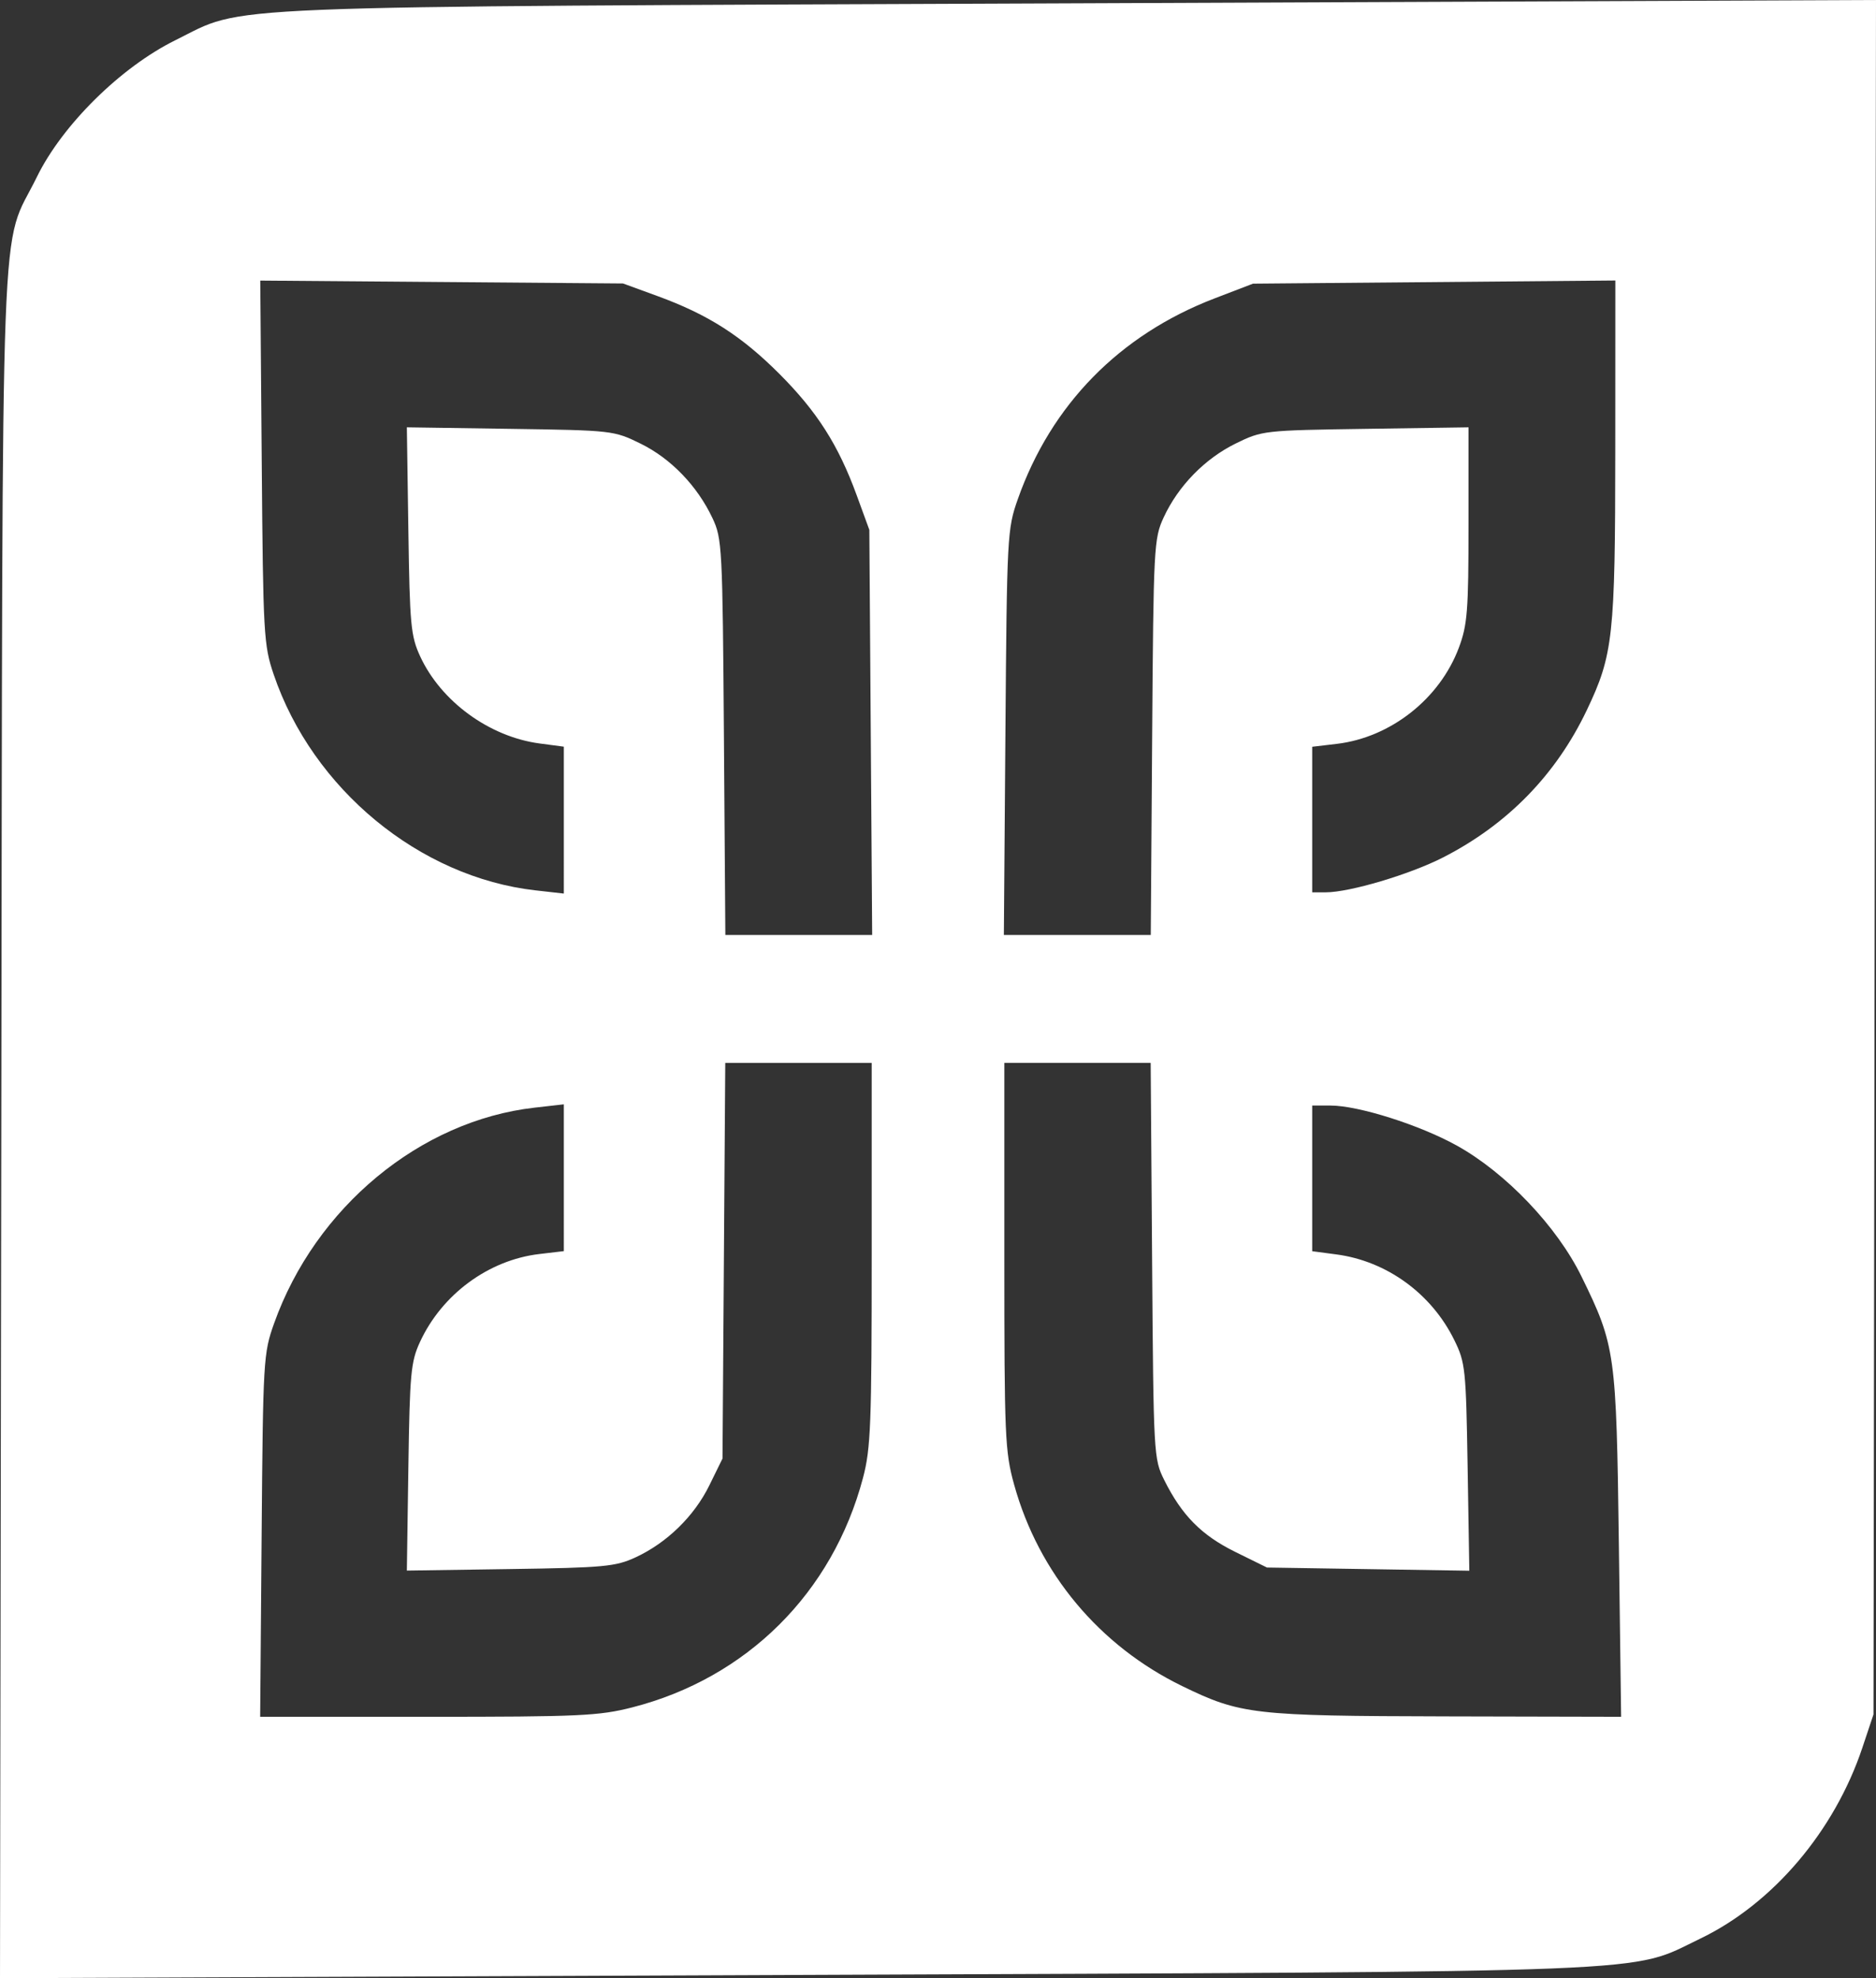 <?xml version="1.0" encoding="UTF-8" standalone="no"?>
<!-- Created with Inkscape (http://www.inkscape.org/) -->
<svg xmlns:dc="http://purl.org/dc/elements/1.1/" xmlns:cc="http://creativecommons.org/ns#" xmlns:rdf="http://www.w3.org/1999/02/22-rdf-syntax-ns#" xmlns:svg="http://www.w3.org/2000/svg" xmlns="http://www.w3.org/2000/svg" xmlns:sodipodi="http://sodipodi.sourceforge.net/DTD/sodipodi-0.dtd" xmlns:inkscape="http://www.inkscape.org/namespaces/inkscape" version="1.1" id="svg24" width="380.226" height="400.796" viewBox="0 0 380.226 400.796" sodipodi:docname="logo_bk_white.svg" inkscape:version="0.92.4 (5da689c313, 2019-01-14)">
  <rect x="0" y="0" width="380.226" height="400.796" fill="#333333" stroke="none"/>
  <defs id="defs28"/>
  <sodipodi:namedview pagecolor="#ffffff" bordercolor="#666666" borderopacity="1" objecttolerance="10" gridtolerance="10" guidetolerance="10" inkscape:pageopacity="0" inkscape:pageshadow="2" inkscape:window-width="1920" inkscape:window-height="1017" id="namedview26" showgrid="false" inkscape:zoom="1.1400463" inkscape:cx="190.20165" inkscape:cy="216.05346" inkscape:window-x="-8" inkscape:window-y="-8" inkscape:window-maximized="1" inkscape:current-layer="svg24"/>
  <path inkscape:connector-curvature="0" id="path36" d="M 0.264,227.676 C 0.559,33.895 -0.098,51.334 7.485,35.835 12.639,25.3 24.516,13.583 35.556,8.142 50.141,0.954 38.931,1.412 218.691,0.668 L 380.226,0 l -0.255,173.678 -0.255,173.678 -2.245,6.72 c -5.656,16.93 -18.153,31.64 -32.9,38.724 -14.617,7.021 -4.436,6.614 -183.513,7.342 L 0,400.796 Z m 127.867,118.256 c 23.244,-5.945 40.617,-23.216 46.783,-46.512 1.57,-5.93 1.762,-10.872 1.762,-45.36 v -38.705 h -14.84 -14.84 l -0.28,40.08 -0.28,40.08 -2.669,5.434 c -3.073,6.258 -8.605,11.649 -14.974,14.594 -4.023,1.86 -6.393,2.081 -25.385,2.36 l -20.948,0.308 0.308,-20.948 c 0.279,-18.992 0.499,-21.362 2.36,-25.385 4.456,-9.638 13.885,-16.582 24.166,-17.8 l 4.982,-0.59 V 238.618 223.747 l -5.909,0.669 c -23.207,2.626 -44.441,20.208 -52.824,43.739 -2.153,6.044 -2.232,7.396 -2.517,42.96 l -0.295,36.72 h 33.979 c 30.737,0 34.689,-0.182 41.421,-1.903 z m 199.979,-32.897 c -0.512,-38.994 -0.705,-40.381 -7.568,-54.397 -4.968,-10.147 -15.329,-21.02 -25.294,-26.545 -7.525,-4.172 -19.919,-8.099 -25.561,-8.099 h -3.731 v 14.756 14.756 l 4.913,0.652 c 10.199,1.353 19.268,7.942 23.889,17.356 2.243,4.569 2.373,5.81 2.699,25.764 l 0.343,20.964 -20.506,-0.324 -20.506,-0.324 -6.422,-3.163 c -6.845,-3.372 -10.838,-7.41 -14.403,-14.567 -2.129,-4.274 -2.172,-5.041 -2.455,-44.429 l -0.289,-40.08 h -14.831 -14.831 v 39.139 c 0,36.636 0.127,39.598 1.988,46.313 4.963,17.908 17.263,32.641 34.076,40.814 11.828,5.75 14.403,6.045 53.562,6.133 l 35.386,0.08 z m -151.626,-164.64 -0.288,-41.04 -2.572,-7.041 C 169.907,90.14 165.59,83.374 157.923,75.707 150.256,68.041 143.491,63.724 133.317,60.007 l -7.041,-2.572 -36.763,-0.293 -36.763,-0.293 0.298,36.773 c 0.283,34.977 0.402,37.077 2.417,43.013 7.891,23.231 29.561,41.099 53.071,43.759 l 5.74,0.649 V 166.163 151.283 L 109.363,150.631 c -10.165,-1.348 -19.979,-8.504 -24.204,-17.647 -1.899,-4.11 -2.11,-6.362 -2.391,-25.456 l -0.308,-20.948 20.948,0.308 c 20.731,0.305 21.005,0.336 26.443,3.006 6.117,3.004 11.459,8.537 14.543,15.061 1.965,4.157 2.053,5.835 2.33,44.4 l 0.289,40.08 h 14.879 14.879 z m 57.033,0.96 c 0.269,-38.603 0.355,-40.243 2.331,-44.517 2.945,-6.369 8.336,-11.901 14.594,-14.974 5.361,-2.633 5.715,-2.673 26.314,-2.976 l 20.88,-0.307 v 19.711 c 0,17.468 -0.222,20.305 -1.952,24.928 -3.879,10.367 -13.821,18.198 -24.746,19.492 l -4.982,0.59 v 14.746 14.746 h 2.726 c 4.861,0 17.05,-3.621 23.804,-7.072 13.035,-6.66 22.871,-16.733 29.115,-29.814 5.356,-11.221 5.765,-14.957 5.781,-52.695 l 0.014,-34.382 -36.72,0.32 -36.72,0.32 -7.783,2.985 c -19.253,7.383 -33.121,21.523 -39.878,40.659 -2.144,6.072 -2.212,7.347 -2.519,47.28 l -0.315,41.04 h 14.888 14.888 z" style="fill:#ffffff;stroke-width:0.96"/>
</svg>